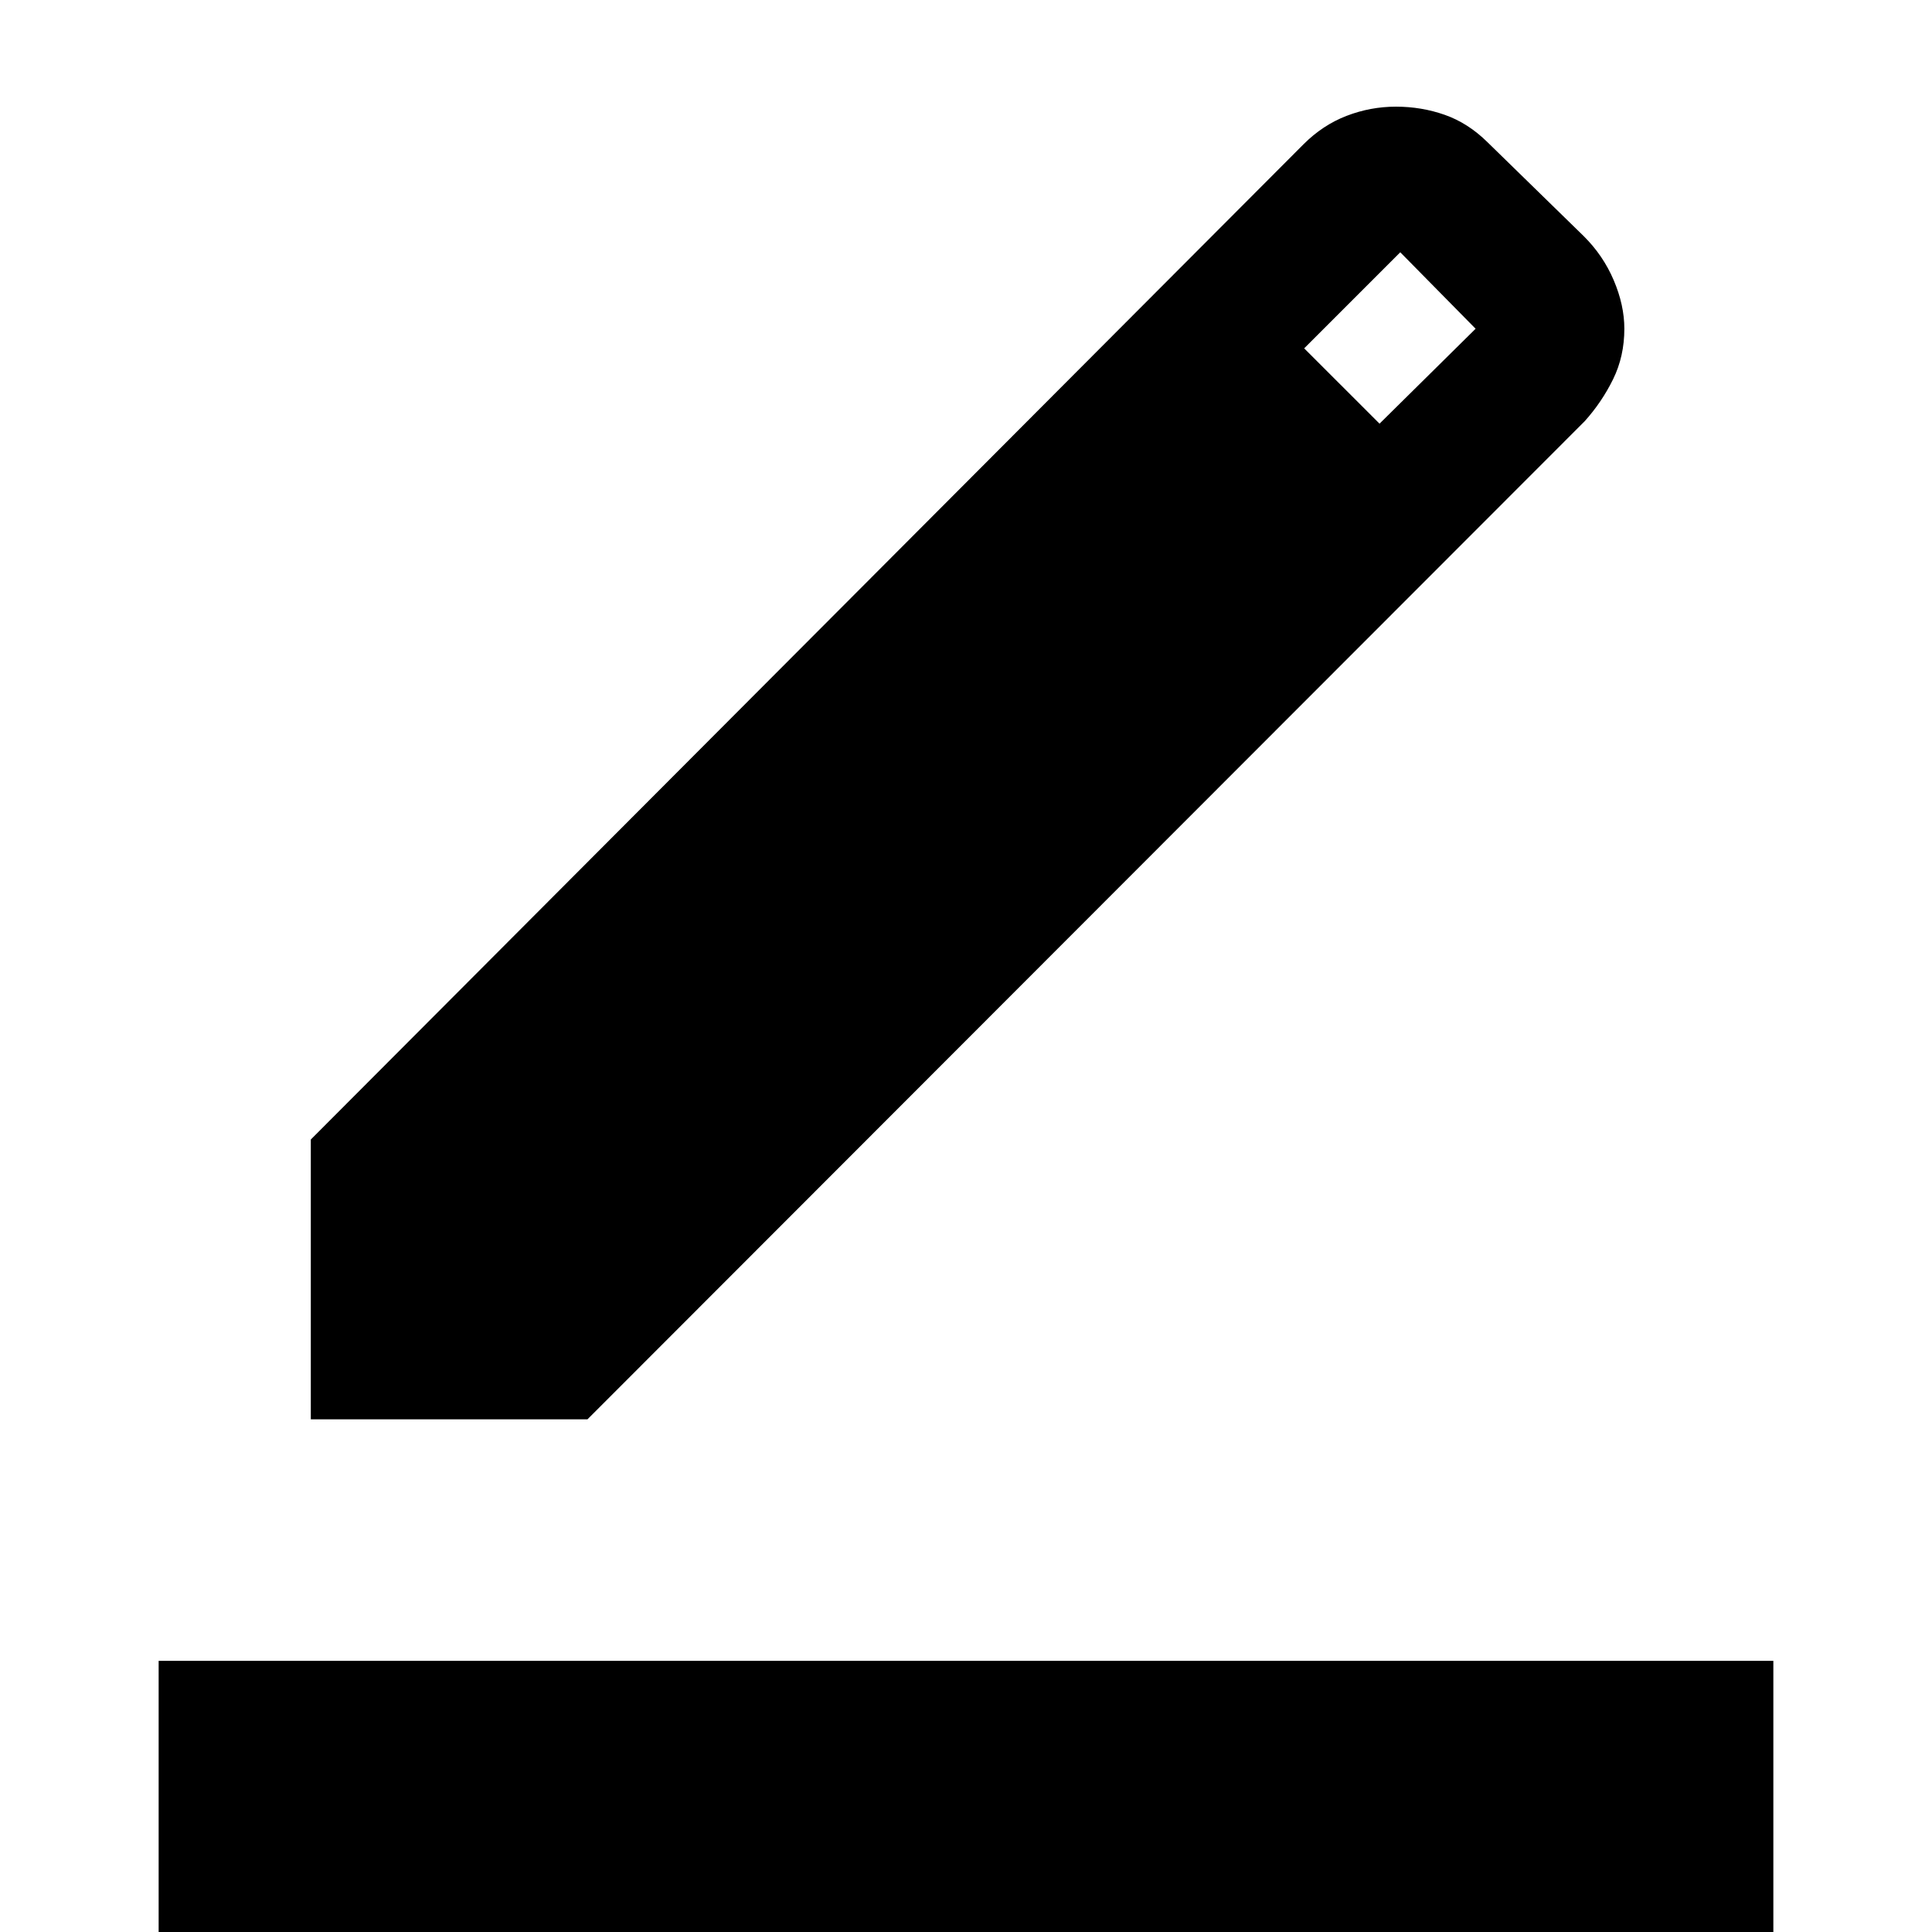 <svg xmlns="http://www.w3.org/2000/svg" height="48" viewBox="0 -960 960 960" width="48"><path d="M78.83 7.17v-141.91h802.34V7.17H78.83Zm75.61-261.91v-139.04L647.7-888.3q9.56-9.57 21.41-14.13 11.85-4.57 24.54-4.57 12.7 0 24.26 4.07 11.57 4.06 21.26 13.63l47.7 46.56q9.69 9.57 14.98 21.98 5.28 12.41 5.28 24.11 0 13.69-5.57 25.04-5.56 11.35-14.13 20.91L291.91-254.74H154.44Zm531.04-494.74 47.74-47.17-37.44-38-47.74 47.74 37.44 37.43Z"/></svg>